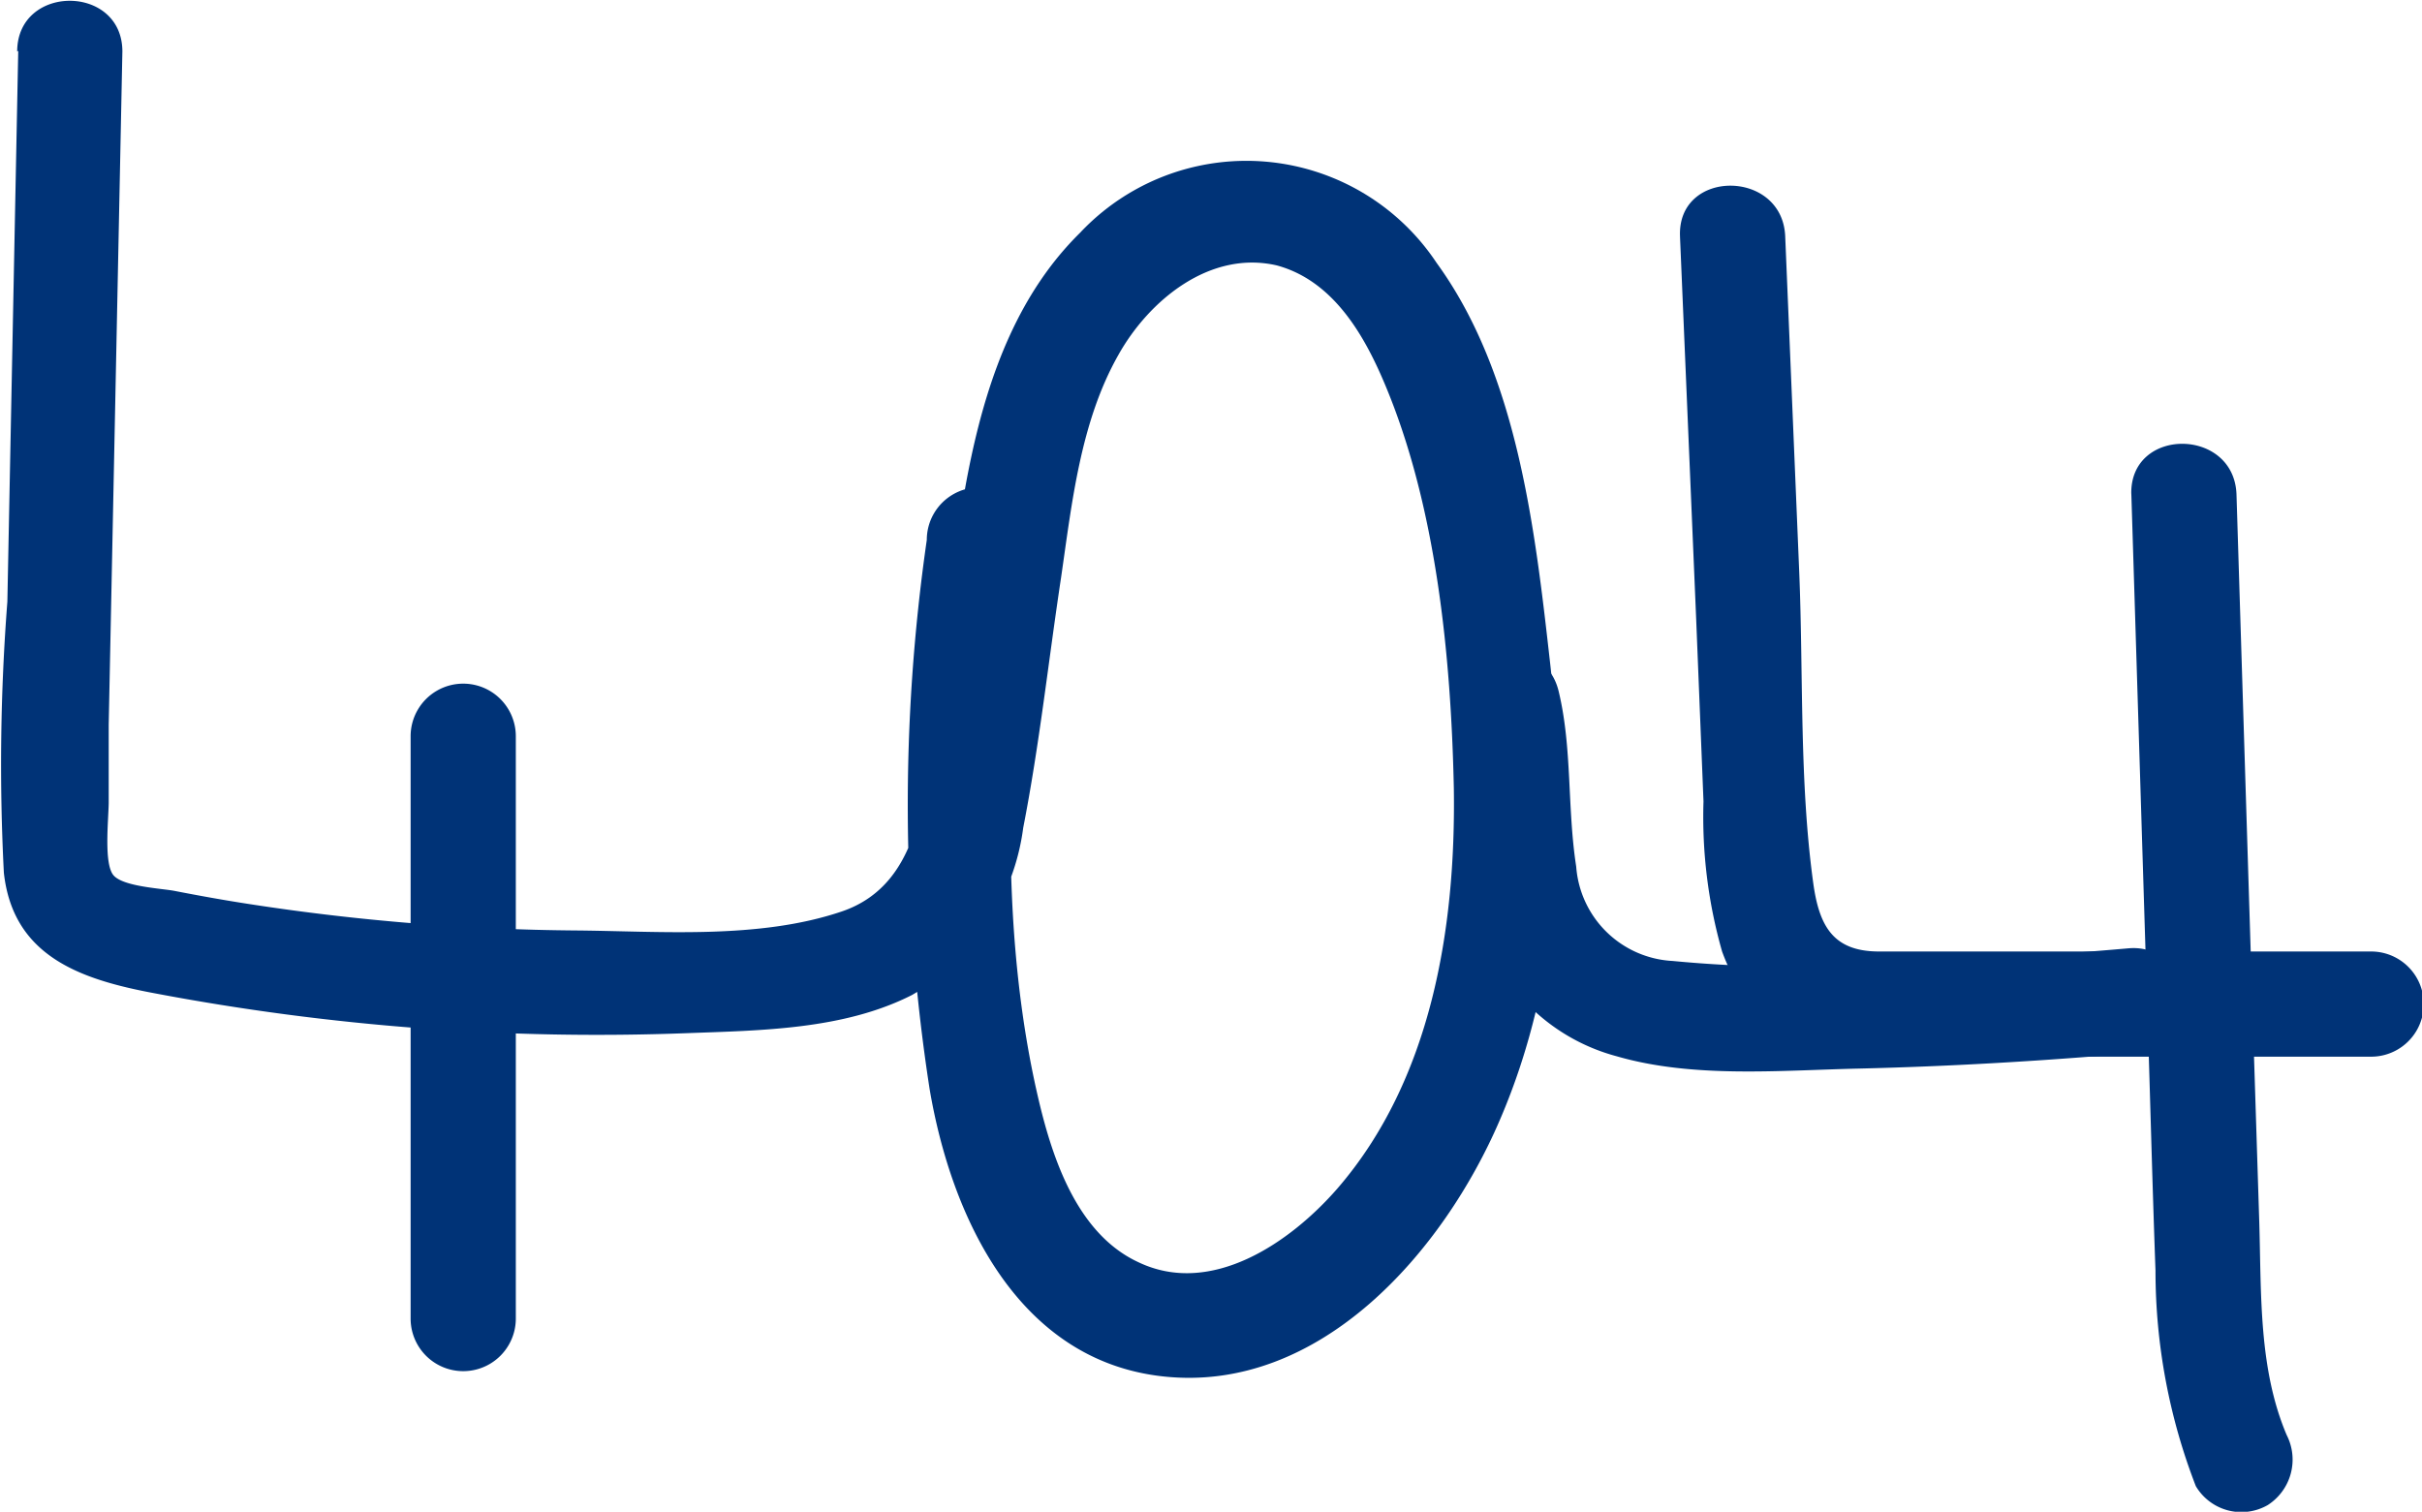 <svg xmlns="http://www.w3.org/2000/svg" viewBox="0 0 69.07 43.12"><defs><style>.cls-1{fill:#037;}</style></defs><g id="Layer_2" data-name="Layer 2"><g id="Layer_1-2" data-name="Layer 1"><path class="cls-1" d="M11.71,21V37.61a1.5,1.5,0,0,0,3,0V21a1.5,1.5,0,0,0-3,0Z"/><path class="cls-1" d="M.52,1.45.21,17.16a60.46,60.46,0,0,0-.1,7.73c.26,2.4,2.21,3.05,4.29,3.44a67.76,67.76,0,0,0,15.17,1.14c2.15-.08,4.49-.1,6.44-1.09a6.49,6.49,0,0,0,3.17-4.77c.46-2.35.72-4.76,1.08-7.14.31-2.13.55-4.43,1.63-6.34.87-1.56,2.61-3,4.52-2.56C38,8,38.88,9.52,39.46,10.88c1.5,3.51,1.92,7.83,2,11.6.06,4-.64,8.32-3.32,11.42C36.8,35.44,34.54,37,32.46,36c-1.66-.77-2.38-2.76-2.79-4.42-1.26-5.15-.93-11-.24-16.18a1.5,1.5,0,1,0-3,0,53,53,0,0,0,.08,15.66c.62,3.66,2.52,7.75,6.66,8.2,4.49.49,8-3.58,9.6-7.31,1.77-4.1,1.92-8.67,1.44-13-.43-3.81-.92-8.26-3.24-11.45A6.51,6.51,0,0,0,30.8,6.64c-3.45,3.4-3.46,9.16-4.12,13.63C26.37,22.36,26.37,25.2,24,26s-5.17.56-7.58.54a64.18,64.18,0,0,1-9.29-.75c-.72-.11-1.44-.24-2.16-.38-.37-.07-1.45-.12-1.73-.44s-.15-1.53-.14-2.06l0-2.24.39-19.2c0-1.93-3-1.93-3,0Z"/><path class="cls-1" d="M41.51,20.46c.43,1.81.17,3.71.6,5.53a5.57,5.57,0,0,0,4,4.14c2.17.63,4.66.4,6.88.35,2.57-.06,5.14-.21,7.7-.43,1.91-.17,1.92-3.17,0-3q-3.4.3-6.82.41a35.31,35.31,0,0,1-6.17-.05,2.91,2.91,0,0,1-2.75-2.69c-.26-1.68-.11-3.38-.5-5-.45-1.88-3.34-1.09-2.9.79Z"/><path class="cls-1" d="M47.91,6.75l.46,10.88.21,5.23a14,14,0,0,0,.53,4.28c1.23,3.39,4.64,3,7.63,3H67.62a1.5,1.5,0,0,0,0-3H58.05c-1.49,0-3,0-4.46,0-1.31,0-1.71-.72-1.88-1.95-.4-2.9-.28-5.95-.4-8.87l-.4-9.58c-.08-1.92-3.08-1.93-3,0Z"/><path class="cls-1" d="M60.78,14.06l.46,14.83c.08,2.45.14,4.9.23,7.35a17,17,0,0,0,1.15,6.15,1.51,1.51,0,0,0,2.05.54,1.54,1.54,0,0,0,.54-2c-.8-1.89-.72-4-.78-6.05l-.22-6.93-.43-13.84c-.06-1.93-3.06-1.94-3,0Z"/></g></g></svg>